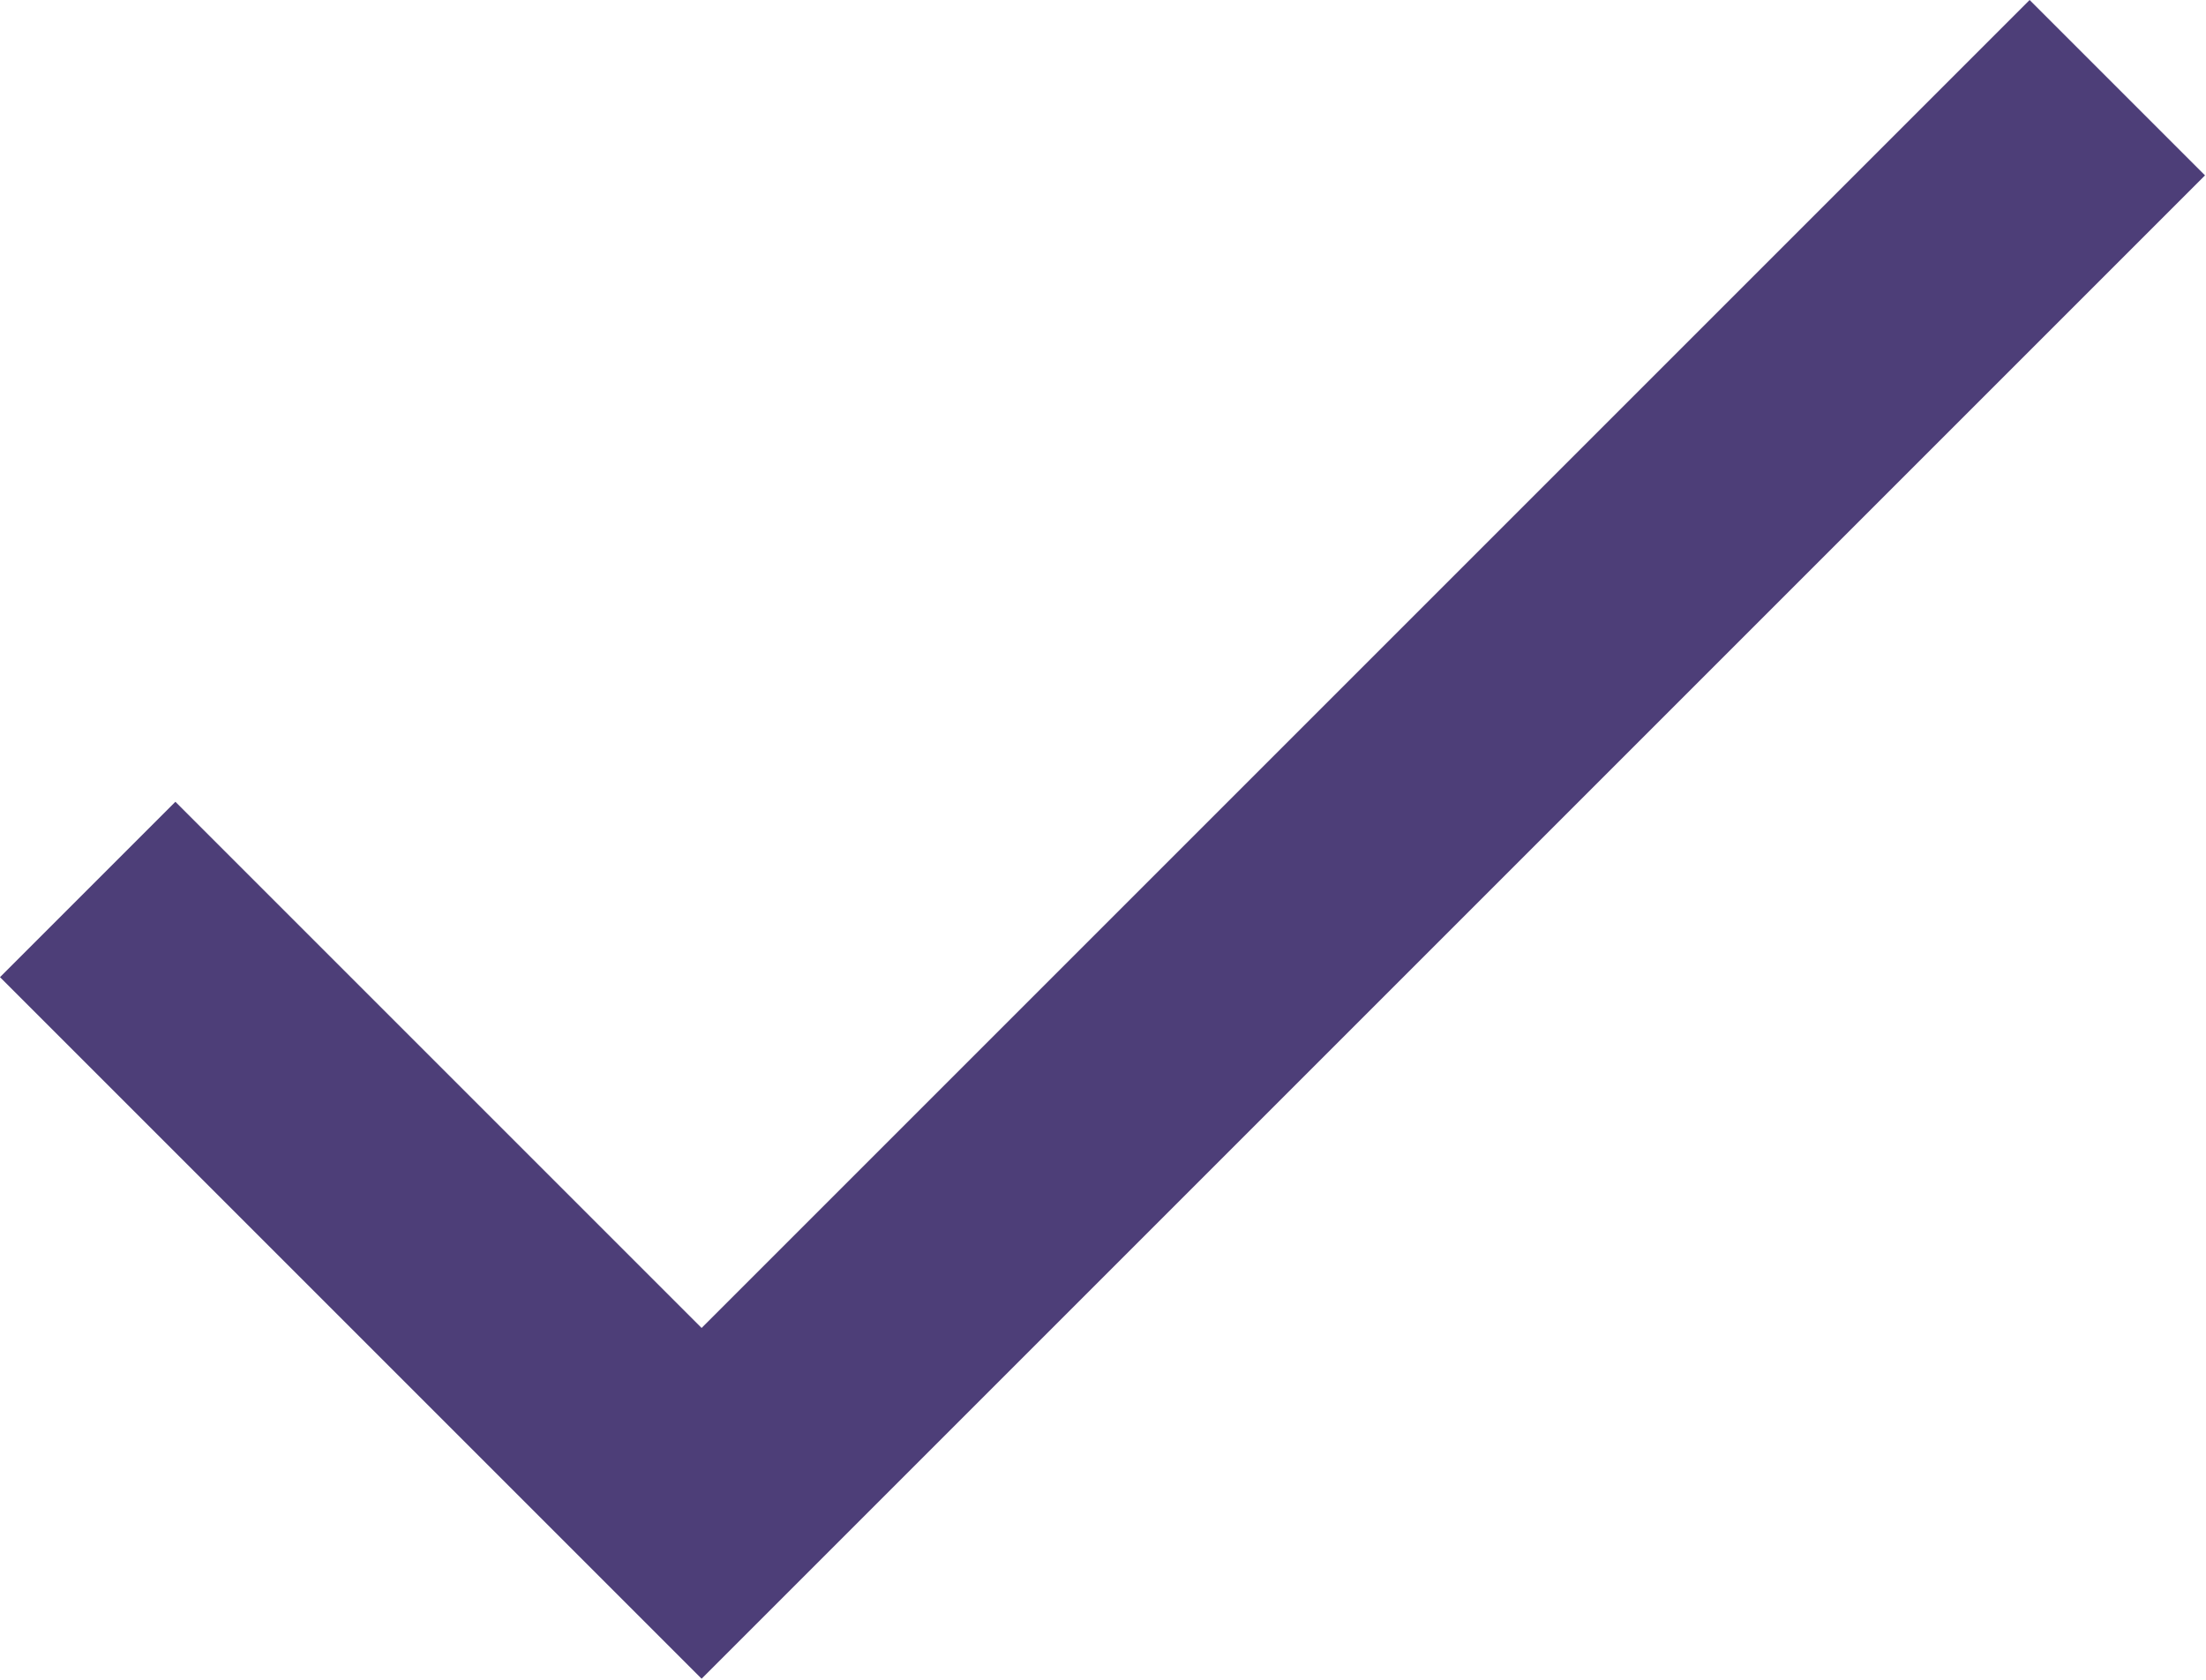 <svg width="449" height="342" viewBox="0 0 449 342" fill="none" xmlns="http://www.w3.org/2000/svg">
<path d="M142.8 270.3L35.7 163.2L0 198.9L142.8 341.7L448.8 35.7L413.1 0L142.8 270.3Z" fill="#4D3E78"/>
</svg>
